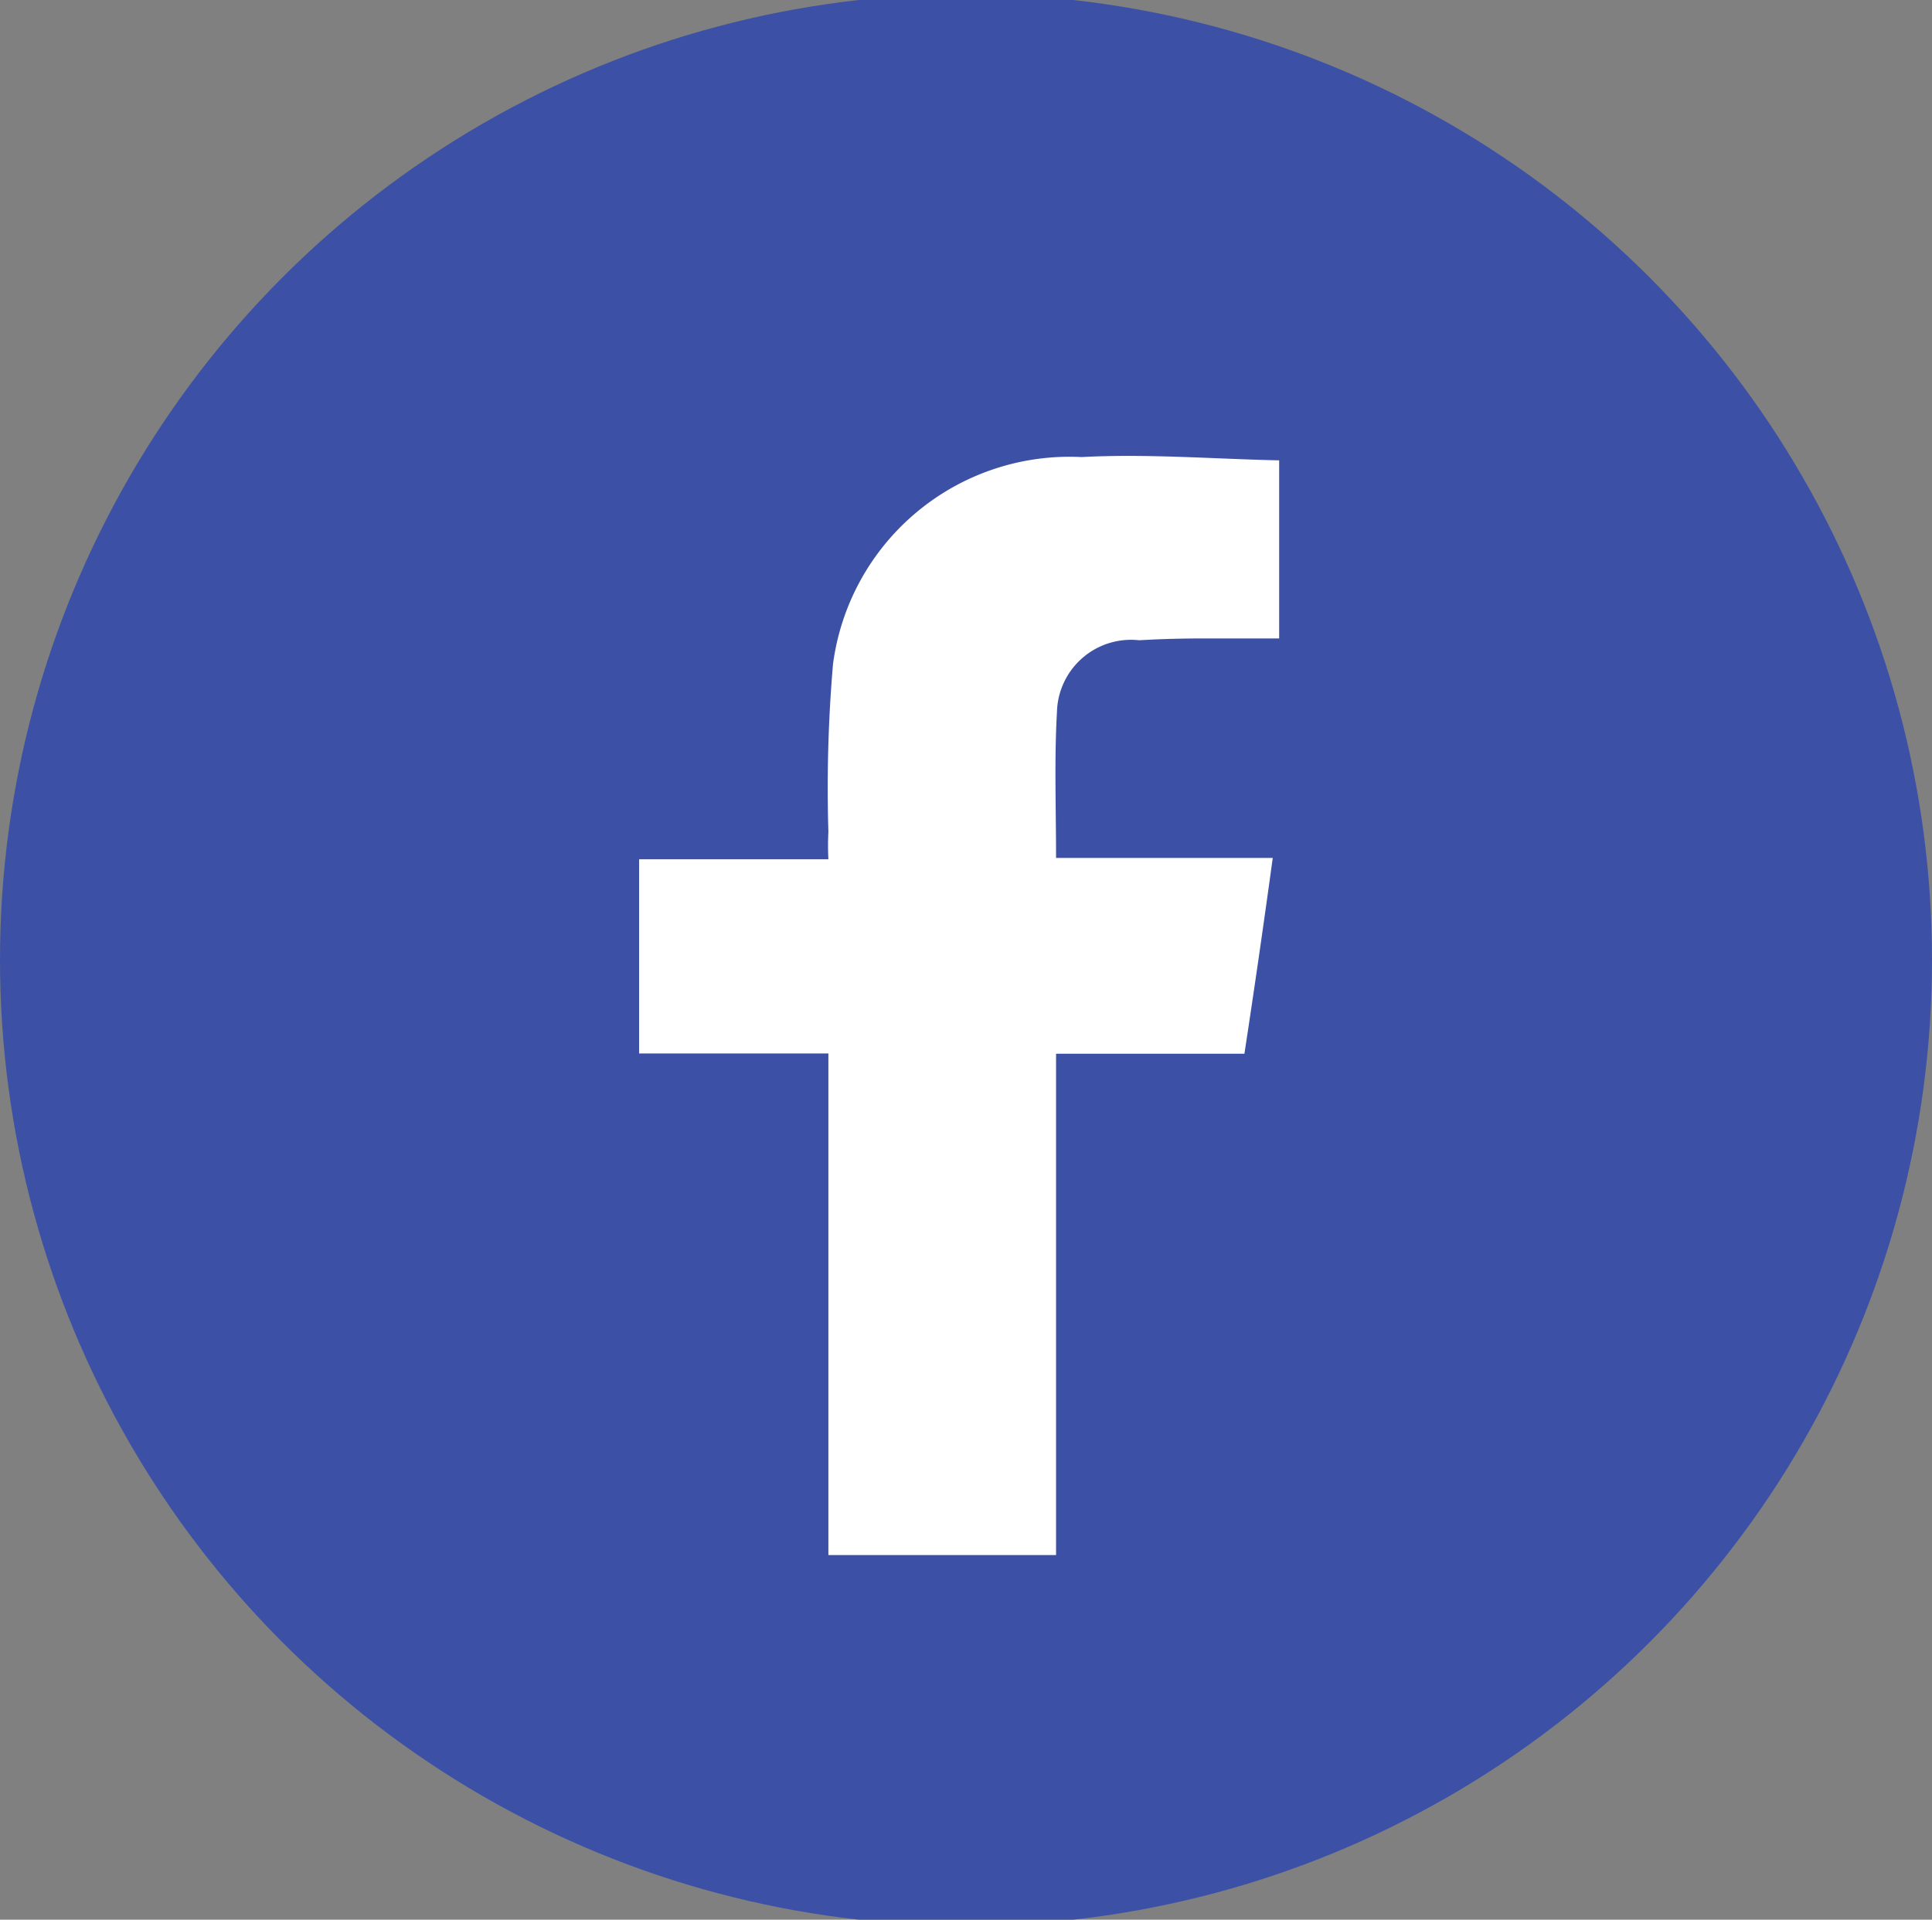 <svg id="facebbok" xmlns="http://www.w3.org/2000/svg" width="21.13" height="21" viewBox="0 0 21.13 21">
  <rect x="0" y="0" width="21.13" height="21" fill="#808080" stroke="none"/>
  <defs>
    <style>
      .cls-1 {
        fill: #3c51a5;
      }

      .cls-2 {
        fill: #fff;
        fill-rule: evenodd;
      }
    </style>
  </defs>
  <circle class="cls-1" cx="10.565" cy="10.5" r="10.565"/>
  <path class="cls-2" d="M1386.06,18.524h-2.07V16.4h2.07a2.984,2.984,0,0,1,0-.3,15.941,15.941,0,0,1,.05-1.831A2.609,2.609,0,0,1,1388.83,12c0.71-.038,1.43.02,2.16,0.036v1.948c-0.27,0-.53,0-0.79,0s-0.49.005-.74,0.02a0.81,0.81,0,0,0-.9.781c-0.03.524-.01,1.049-0.01,1.6h2.37c-0.1.729-.2,1.424-0.31,2.142h-2.06v5.484h-2.49V18.524Z" transform="translate(-1377 -7)"/>
</svg>

